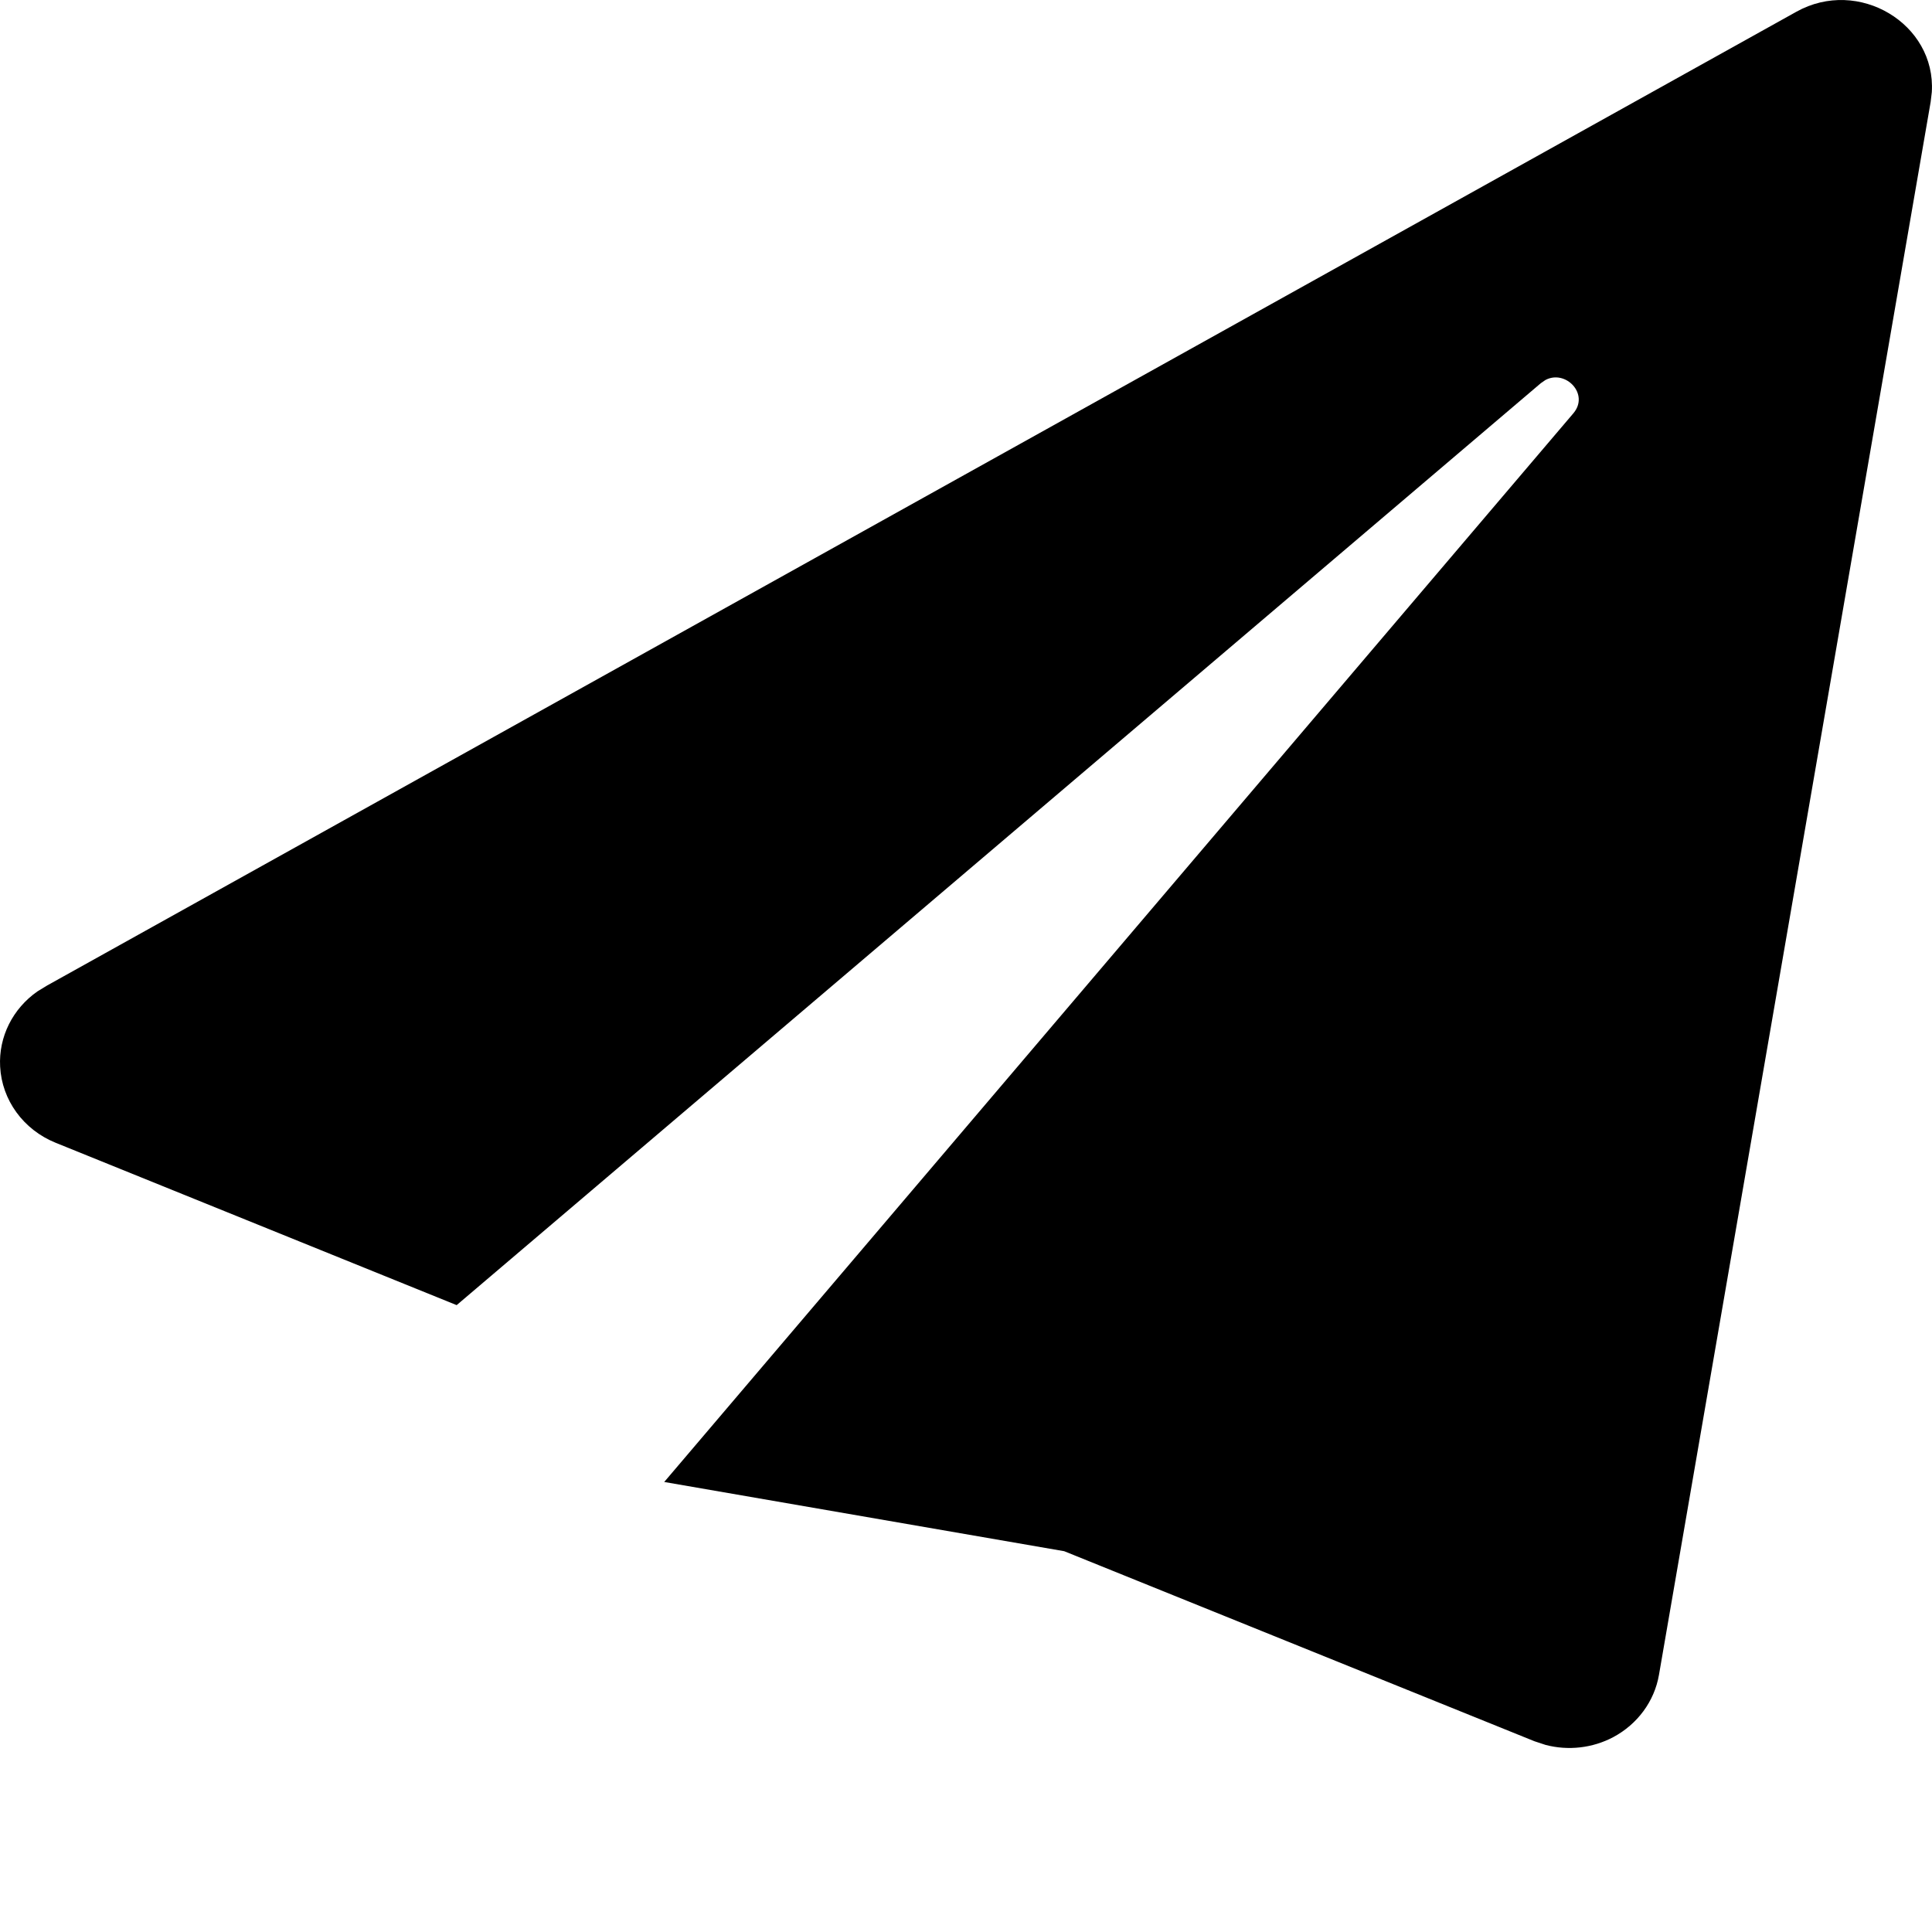 <?xml version="1.0"?>
	<svg xmlns="http://www.w3.org/2000/svg" 
		width="30" 
		height="30" 
		viewbox="0 0 30 30" 
		code="80787" 
		 transform=""
		><path d="M29.997 1.43L29.979 1.583 25.76 26.009C25.689 26.418 25.427 26.773 25.051 26.974 24.728 27.145 24.351 27.187 24 27.095L23.827 27.038 16.525 24.087 10.314 23.012 24.43 6.419C24.686 6.12 24.31 5.733 23.997 5.901L23.926 5.95 7.091 20.266 0.862 17.744C0.364 17.542 0.029 17.083 0.002 16.562-0.023 16.099 0.199 15.661 0.582 15.394L0.733 15.302 27.893 0.183C28.86-0.357 30.063 0.371 29.997 1.43Z"/>
	</svg>
	